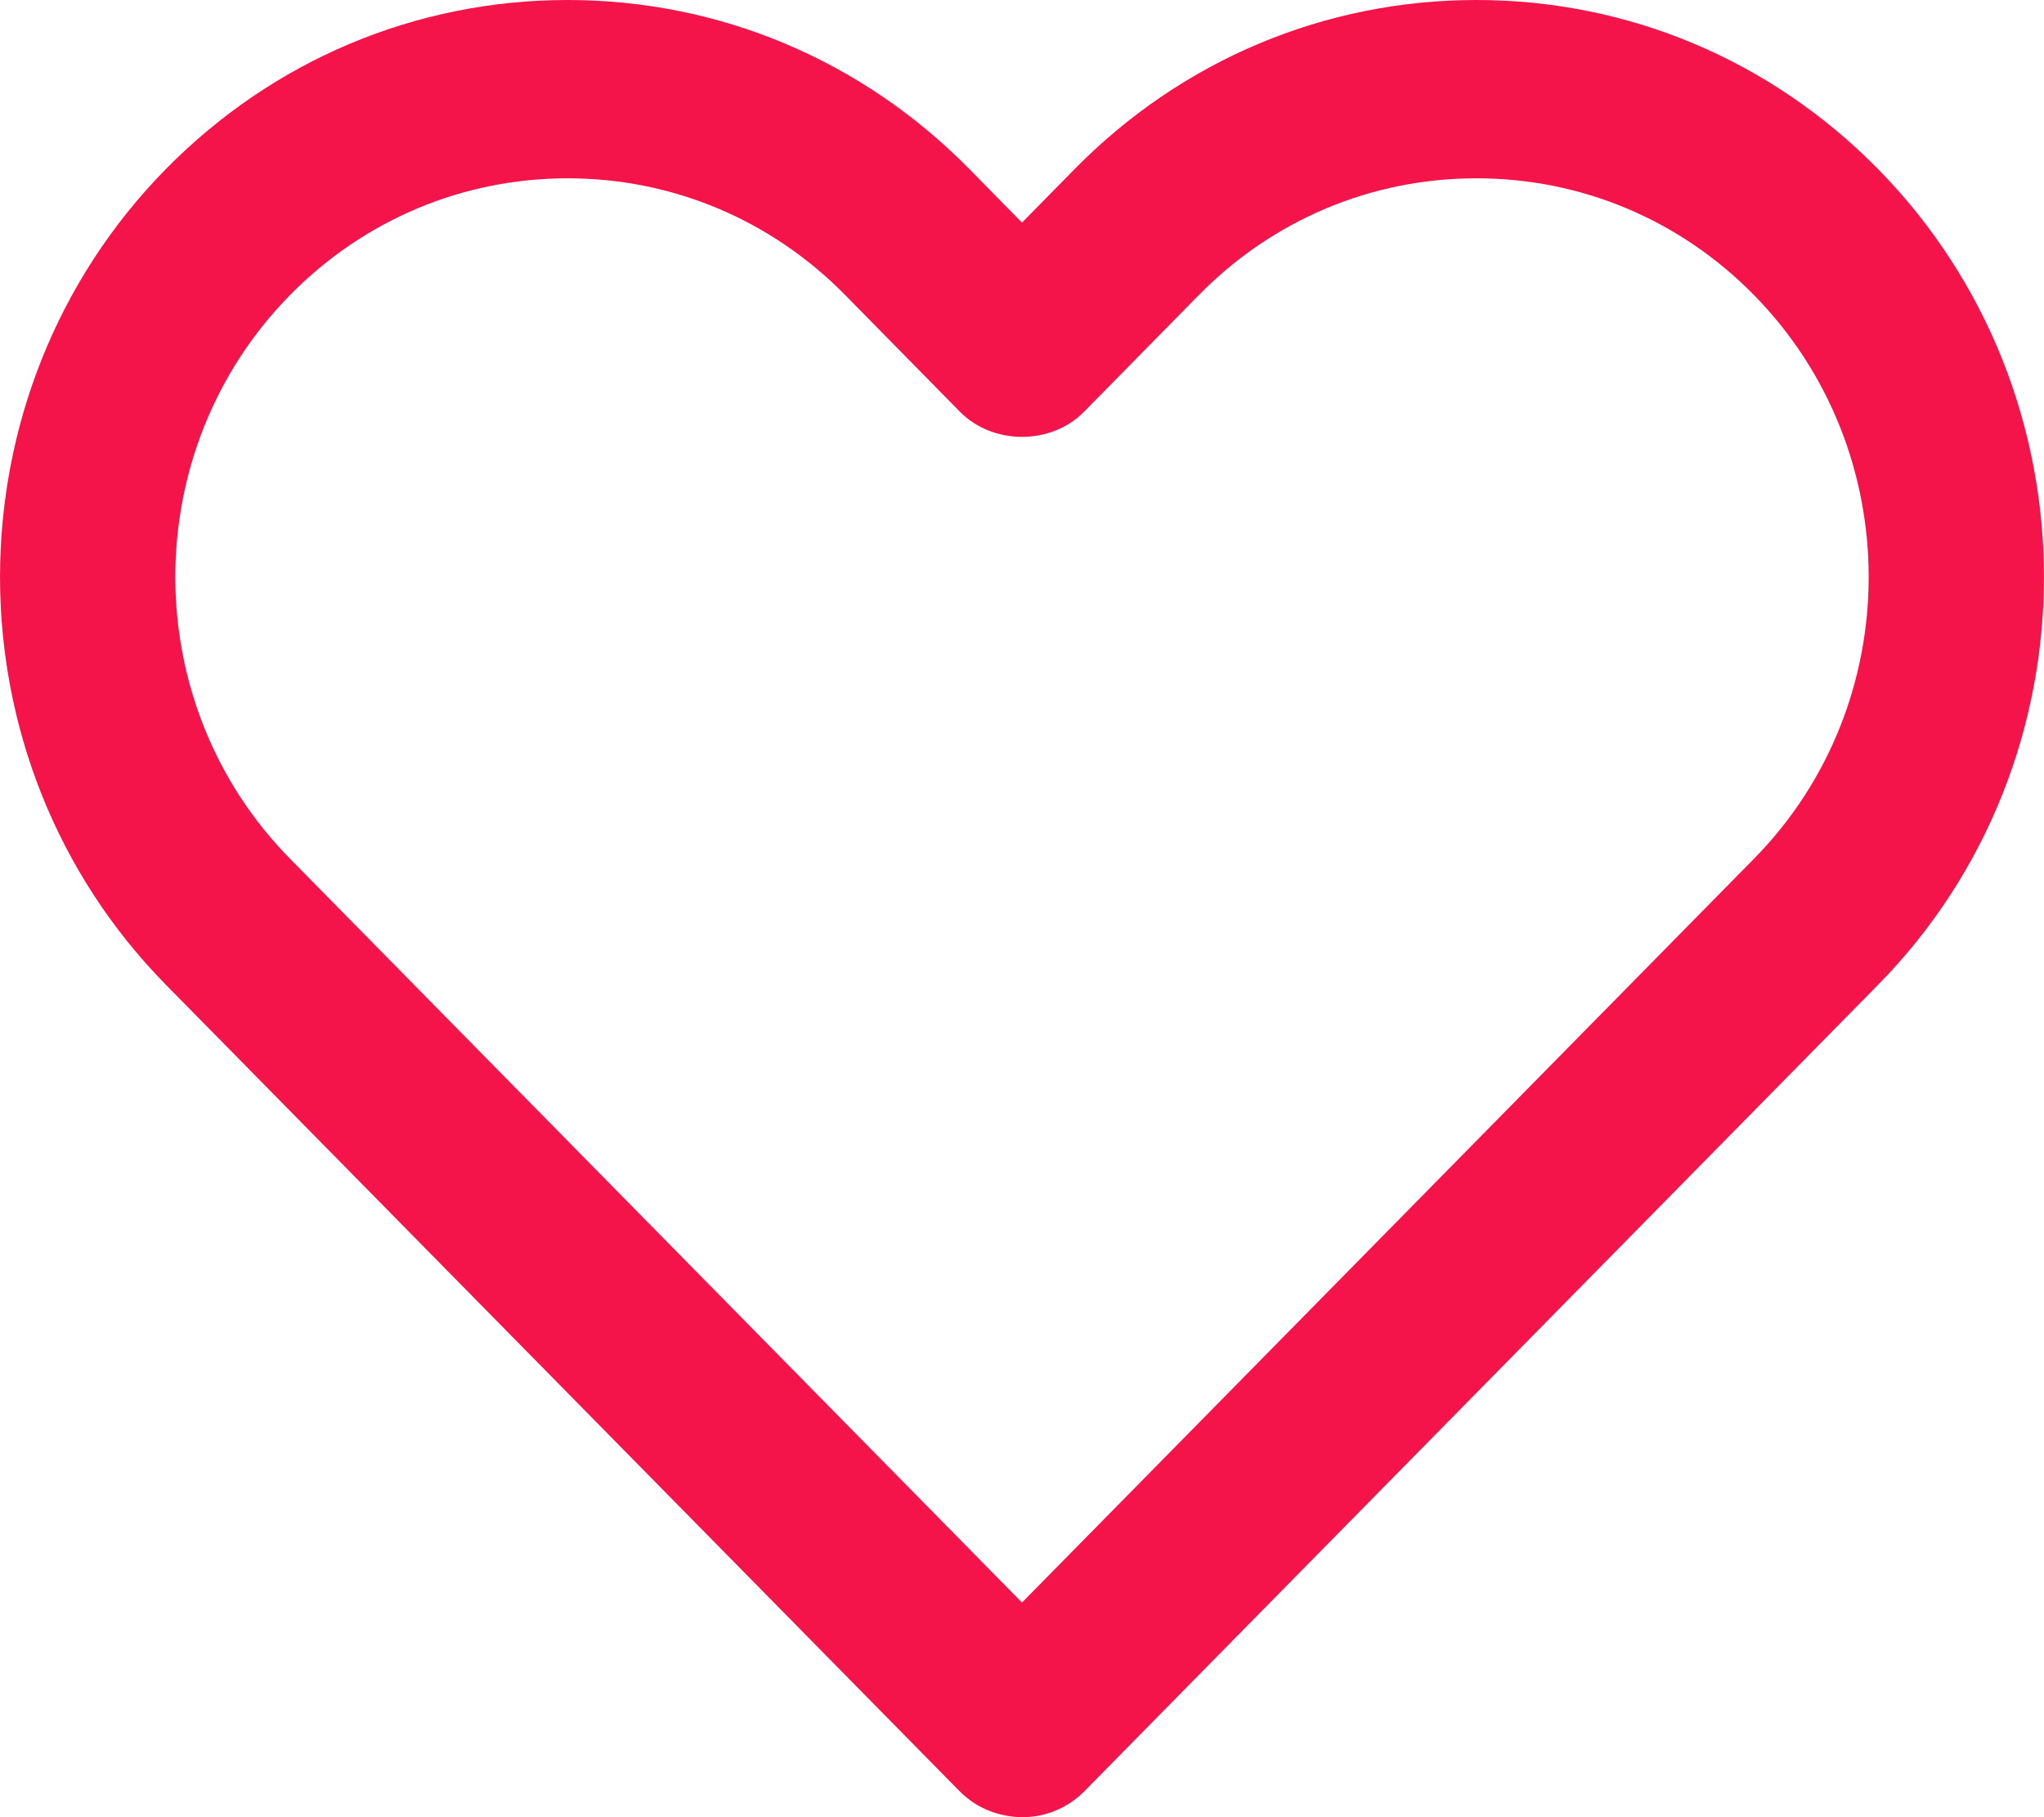 <?xml version="1.0" encoding="UTF-8"?>
<svg width="18px" height="16px" viewBox="0 0 18 16" version="1.1" xmlns="http://www.w3.org/2000/svg" xmlns:xlink="http://www.w3.org/1999/xlink">
    <title>Fill 1</title>
    <g id="карточка-в-поиске---состояния" stroke="none" stroke-width="1" fill="none" fill-rule="evenodd">
        <g id="карточка-в-поиске--new" transform="translate(-287, -829)" fill="#f51449">
            <g id="Group-2" transform="translate(282, 822)">
                <path d="M20.445,14.562 L14,21.11 L7.555,14.562 C6.207,13.194 6.207,10.967 7.555,9.597 C8.208,8.934 9.076,8.57 9.999,8.57 C10.921,8.57 11.789,8.934 12.442,9.597 L13.454,10.626 C13.744,10.92 14.256,10.92 14.546,10.626 L15.558,9.597 C16.211,8.934 17.078,8.57 18.002,8.57 C18.925,8.57 19.793,8.934 20.445,9.597 C21.793,10.967 21.793,13.194 20.445,14.562 L20.445,14.562 Z M18.002,7 C19.337,7 20.593,7.528 21.537,8.487 C23.487,10.469 23.487,13.692 21.538,15.672 L21.538,15.672 L14.551,22.77 C14.4,22.923 14.202,23 14.005,23 C13.954,23 13.904,22.995 13.854,22.985 C13.706,22.958 13.564,22.886 13.449,22.77 L13.449,22.77 L6.462,15.672 C4.513,13.692 4.513,10.469 6.462,8.487 C7.407,7.528 8.663,7 9.999,7 C11.334,7 12.59,7.528 13.535,8.487 L13.535,8.487 L14,8.96 L14.465,8.487 C15.41,7.528 16.666,7 18.002,7 Z" id="Fill-1"></path>
            </g>
        </g>
    </g>
</svg>